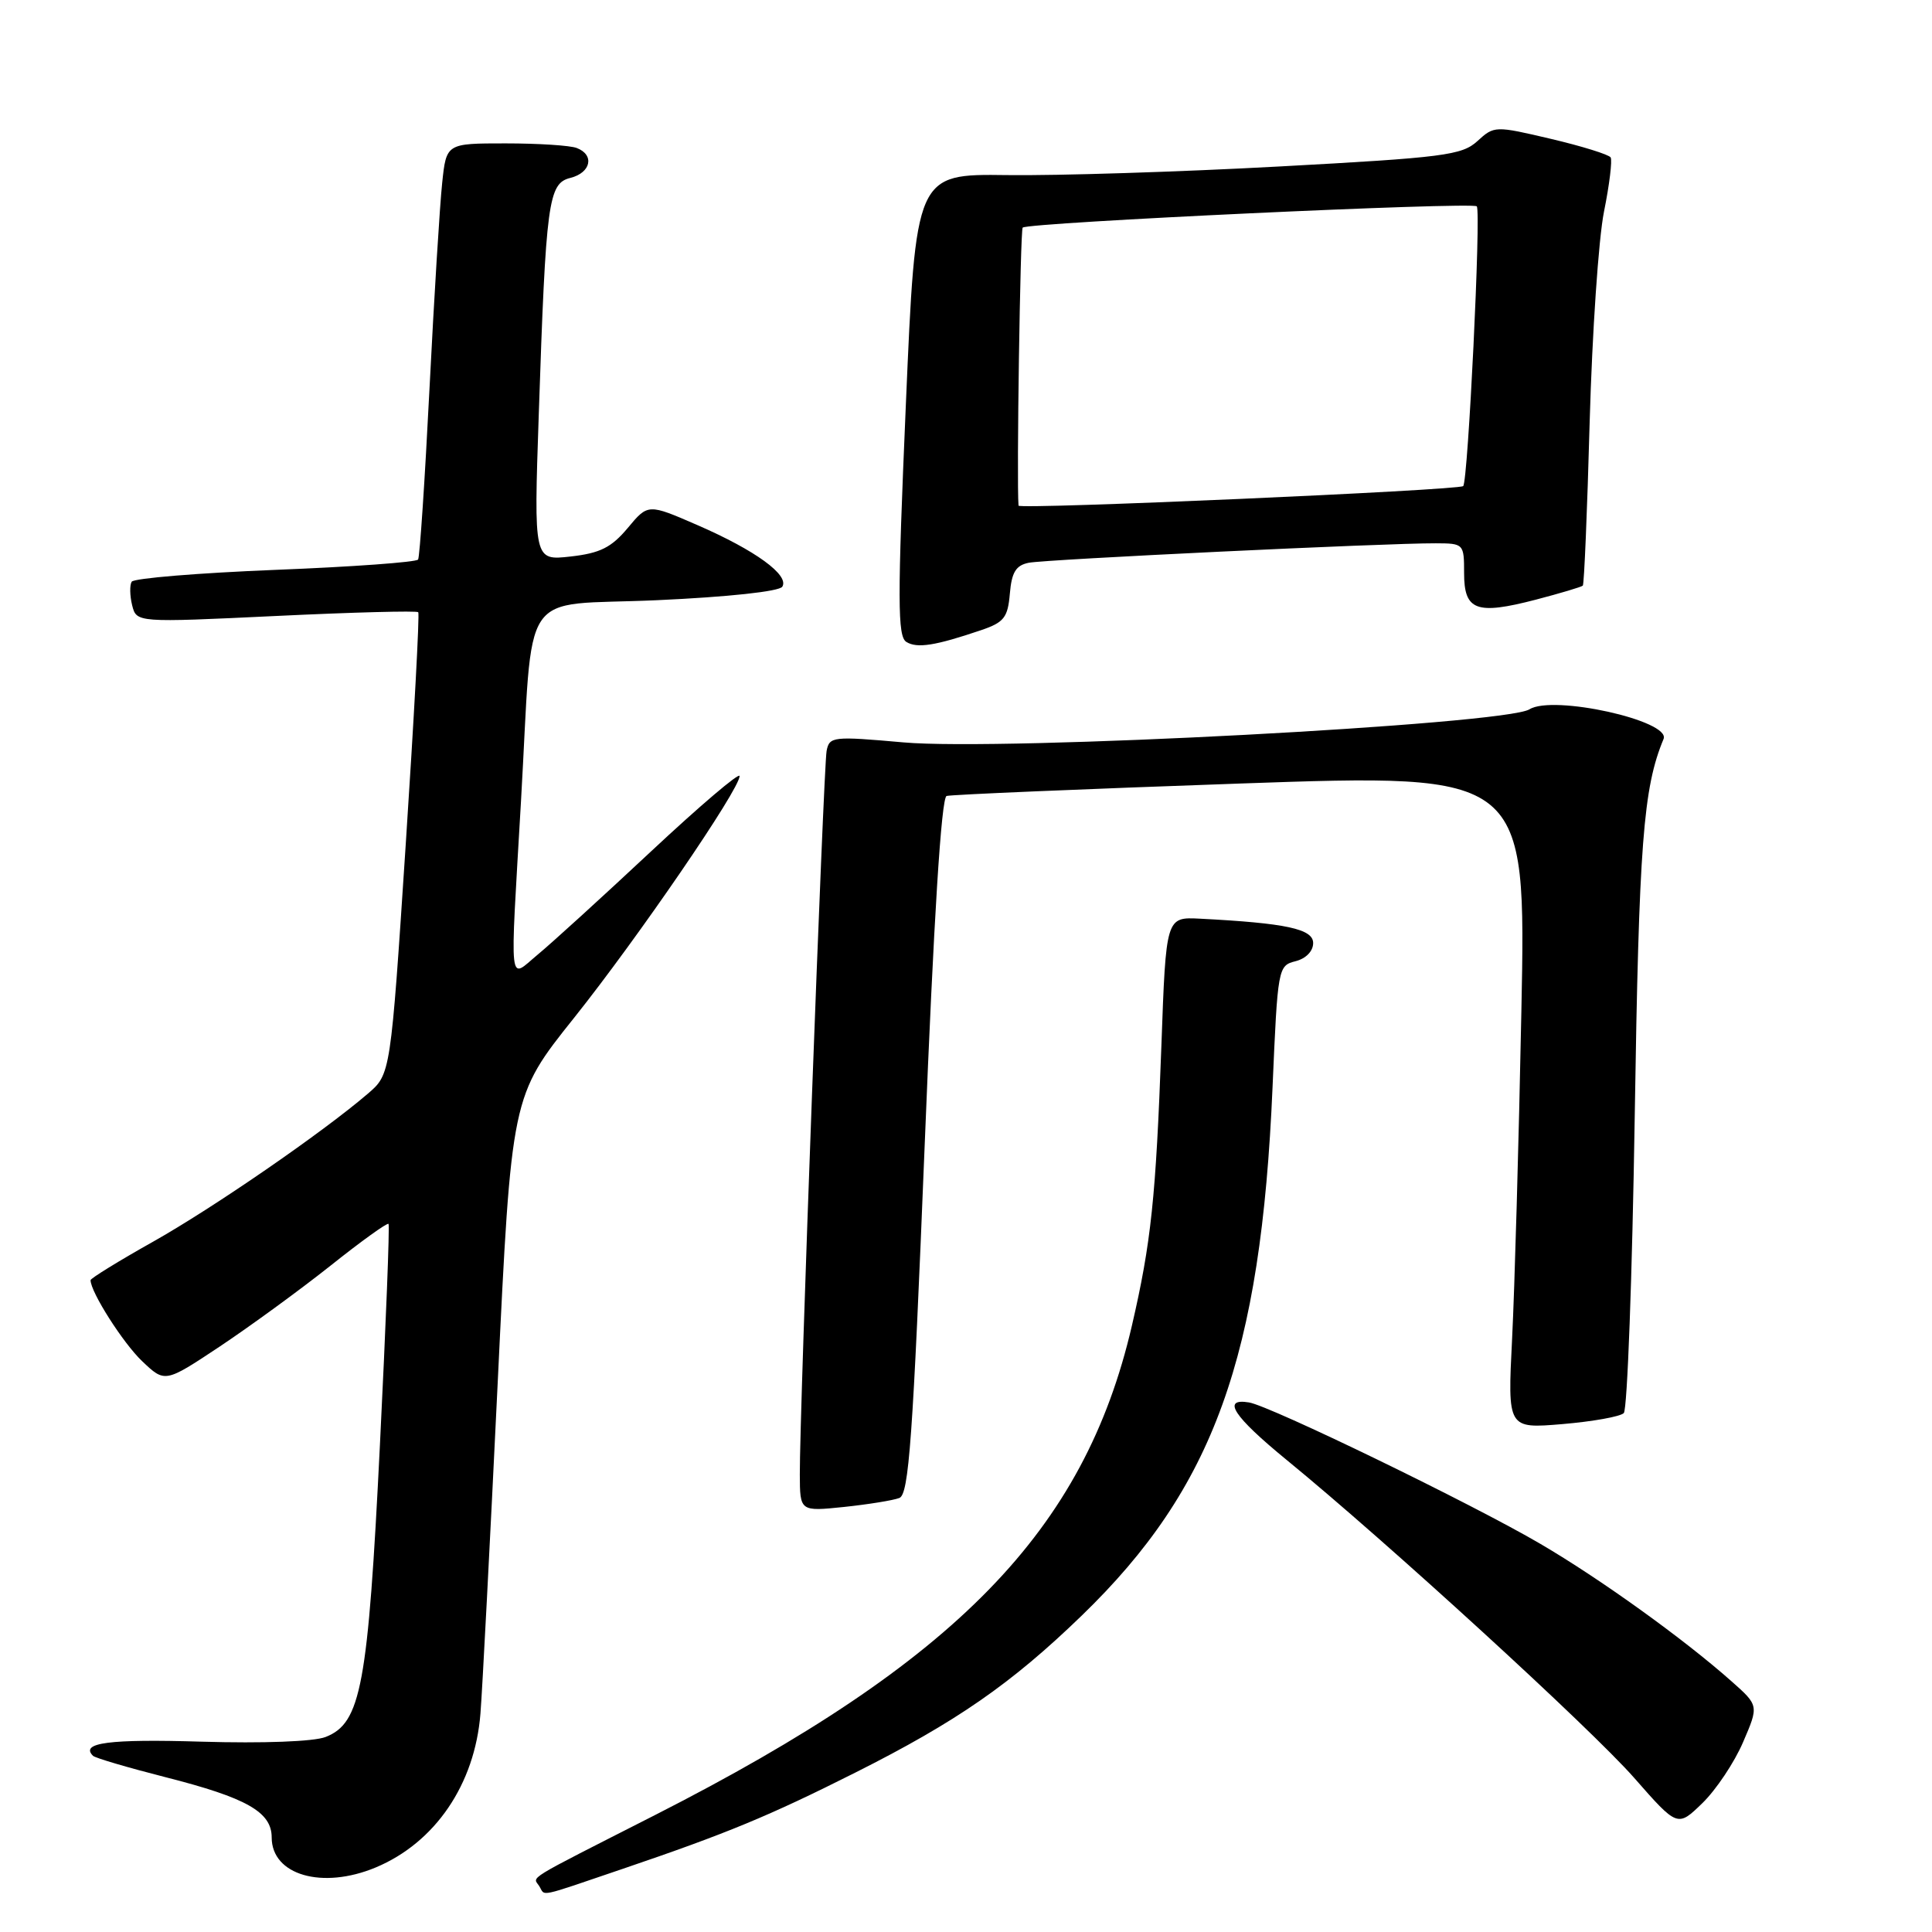 <?xml version="1.0" encoding="UTF-8" standalone="no"?>
<!DOCTYPE svg PUBLIC "-//W3C//DTD SVG 1.1//EN" "http://www.w3.org/Graphics/SVG/1.1/DTD/svg11.dtd" >
<svg xmlns="http://www.w3.org/2000/svg" xmlns:xlink="http://www.w3.org/1999/xlink" version="1.1" viewBox="0 0 256 256">
 <g >
 <path fill="currentColor"
d=" M 82.55 247.62 C 96.34 242.93 101.88 240.64 113.35 234.87 C 126.72 228.15 134.00 223.11 143.33 214.08 C 160.83 197.15 167.09 179.81 168.62 144.04 C 169.30 128.26 169.35 127.95 171.65 127.37 C 173.04 127.02 174.00 126.04 174.00 124.96 C 174.00 123.09 170.43 122.32 159.00 121.73 C 154.50 121.50 154.50 121.50 153.89 138.58 C 153.16 158.69 152.53 164.67 149.97 175.71 C 143.66 202.83 126.79 220.14 86.86 240.47 C 69.12 249.50 70.62 248.58 71.46 249.93 C 72.29 251.27 71.02 251.54 82.55 247.62 Z  M 49.78 247.45 C 57.66 244.16 62.92 236.43 63.66 227.07 C 63.91 224.01 64.93 204.35 65.94 183.38 C 67.77 145.26 67.77 145.26 76.06 134.88 C 84.53 124.26 98.00 104.59 98.00 102.83 C 98.00 102.29 92.71 106.79 86.25 112.83 C 79.79 118.87 73.04 125.02 71.25 126.49 C 67.35 129.72 67.56 131.63 69.03 106.25 C 70.71 77.09 68.50 80.37 87.04 79.53 C 96.50 79.10 103.27 78.37 103.66 77.74 C 104.61 76.21 100.09 72.92 92.46 69.60 C 85.87 66.73 85.87 66.73 83.18 69.96 C 81.01 72.55 79.52 73.30 75.61 73.74 C 70.73 74.29 70.73 74.29 71.39 54.90 C 72.34 26.58 72.65 24.30 75.59 23.57 C 78.31 22.88 78.81 20.52 76.42 19.61 C 75.55 19.27 71.31 19.00 66.99 19.00 C 59.14 19.00 59.14 19.00 58.59 24.25 C 58.28 27.14 57.52 39.40 56.91 51.50 C 56.30 63.60 55.62 73.79 55.40 74.14 C 55.19 74.49 46.68 75.11 36.49 75.51 C 26.30 75.92 17.74 76.62 17.45 77.08 C 17.17 77.53 17.20 78.94 17.51 80.20 C 18.09 82.50 18.09 82.50 36.58 81.62 C 46.75 81.13 55.22 80.91 55.42 81.12 C 55.61 81.33 54.86 95.19 53.76 111.92 C 51.76 142.33 51.76 142.33 48.74 144.92 C 42.67 150.12 28.28 160.03 20.25 164.55 C 15.71 167.10 12.00 169.39 12.00 169.63 C 12.00 171.20 16.31 177.97 18.84 180.37 C 21.86 183.24 21.86 183.24 29.12 178.42 C 33.11 175.76 39.71 170.95 43.78 167.72 C 47.84 164.48 51.31 161.99 51.48 162.17 C 51.65 162.35 51.13 175.55 50.34 191.50 C 48.76 223.39 47.84 228.33 43.14 230.16 C 41.58 230.77 34.87 231.02 26.70 230.78 C 14.49 230.41 10.58 230.92 12.32 232.65 C 12.60 232.94 16.93 234.21 21.94 235.49 C 32.68 238.22 36.00 240.10 36.00 243.47 C 36.00 248.46 42.71 250.40 49.78 247.45 Z  M 230.96 230.86 C 233.06 225.99 233.06 225.99 229.40 222.75 C 223.11 217.17 212.04 209.21 204.11 204.57 C 195.05 199.26 168.34 186.30 165.50 185.83 C 161.83 185.23 163.43 187.67 170.50 193.46 C 183.79 204.33 210.79 229.04 216.53 235.57 C 222.28 242.12 222.28 242.12 225.57 238.93 C 227.38 237.17 229.81 233.54 230.96 230.86 Z  M 119.17 198.49 C 120.43 198.00 120.96 190.71 122.52 151.86 C 123.73 121.65 124.73 105.68 125.43 105.47 C 126.02 105.29 143.54 104.55 164.36 103.82 C 202.22 102.50 202.22 102.50 201.59 134.00 C 201.25 151.32 200.69 170.86 200.36 177.41 C 199.76 189.31 199.76 189.31 207.03 188.70 C 211.04 188.36 214.69 187.71 215.16 187.24 C 215.63 186.77 216.28 169.09 216.61 147.95 C 217.17 111.72 217.73 104.42 220.43 97.92 C 221.43 95.50 205.77 92.03 202.66 93.99 C 199.43 96.01 132.74 99.54 119.71 98.37 C 110.35 97.54 109.90 97.59 109.53 99.50 C 109.12 101.67 105.94 187.37 105.98 195.39 C 106.00 200.28 106.00 200.28 111.83 199.68 C 115.04 199.34 118.34 198.81 119.17 198.49 Z  M 130.00 83.50 C 133.04 82.47 133.54 81.83 133.81 78.66 C 134.05 75.83 134.61 74.91 136.31 74.57 C 138.57 74.12 183.61 71.96 190.25 71.99 C 193.95 72.00 194.00 72.06 194.00 75.93 C 194.00 80.91 195.61 81.51 203.50 79.46 C 206.75 78.61 209.56 77.77 209.73 77.60 C 209.91 77.43 210.32 67.66 210.64 55.89 C 210.97 44.13 211.82 31.59 212.54 28.03 C 213.26 24.47 213.65 21.25 213.42 20.86 C 213.18 20.48 209.62 19.37 205.50 18.40 C 198.10 16.66 197.99 16.66 195.76 18.70 C 193.71 20.57 191.31 20.88 169.50 22.06 C 156.30 22.78 140.06 23.29 133.42 23.20 C 121.34 23.04 121.34 23.04 120.03 53.62 C 118.91 79.61 118.92 84.34 120.10 85.06 C 121.52 85.94 123.93 85.56 130.00 83.50 Z  M 134.96 67.00 C 134.69 63.77 135.19 30.47 135.51 30.16 C 136.19 29.48 195.06 26.73 195.68 27.34 C 196.27 27.93 194.52 63.85 193.88 64.41 C 193.24 64.97 135.00 67.53 134.96 67.00 Z "/>
</g>
</svg>